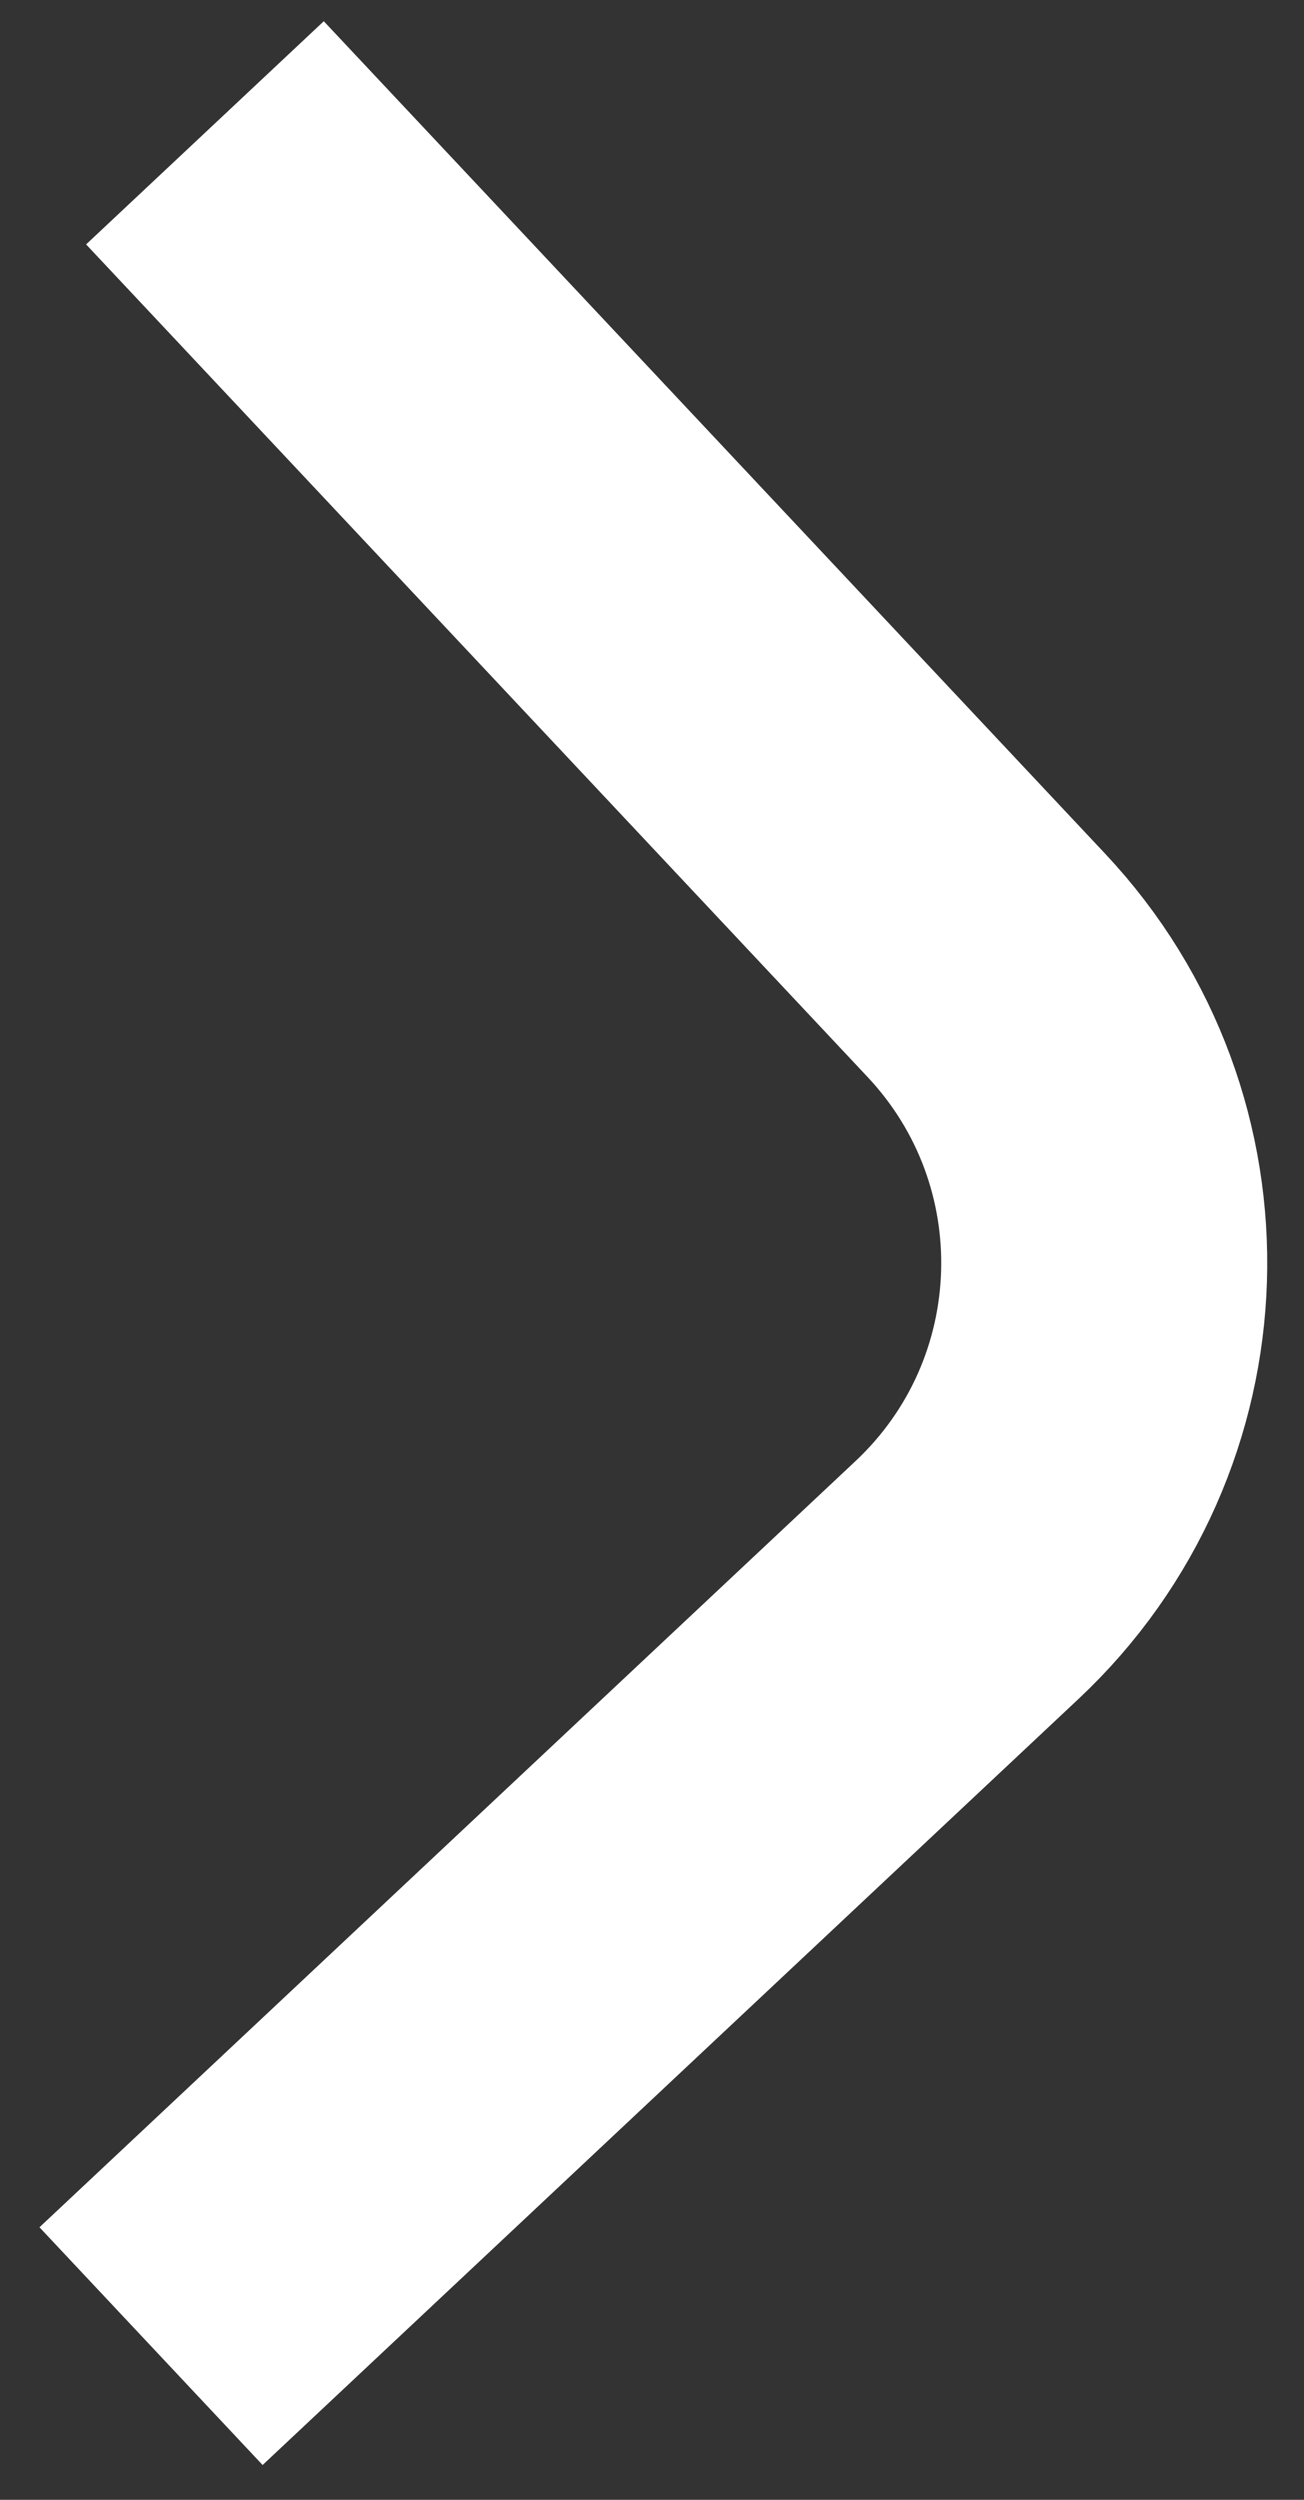 <svg width="12" height="23" viewBox="0 0 12 23" fill="none" xmlns="http://www.w3.org/2000/svg">
<rect x="0" y="0" width="12" height="23" fill="#333333" stroke="none"/>
<path d="M1.39 21.586L8.899 14.537C10.51 13.025 10.59 10.494 9.078 8.883L1.886 1.222" stroke="white" stroke-width="3"/>
</svg>
